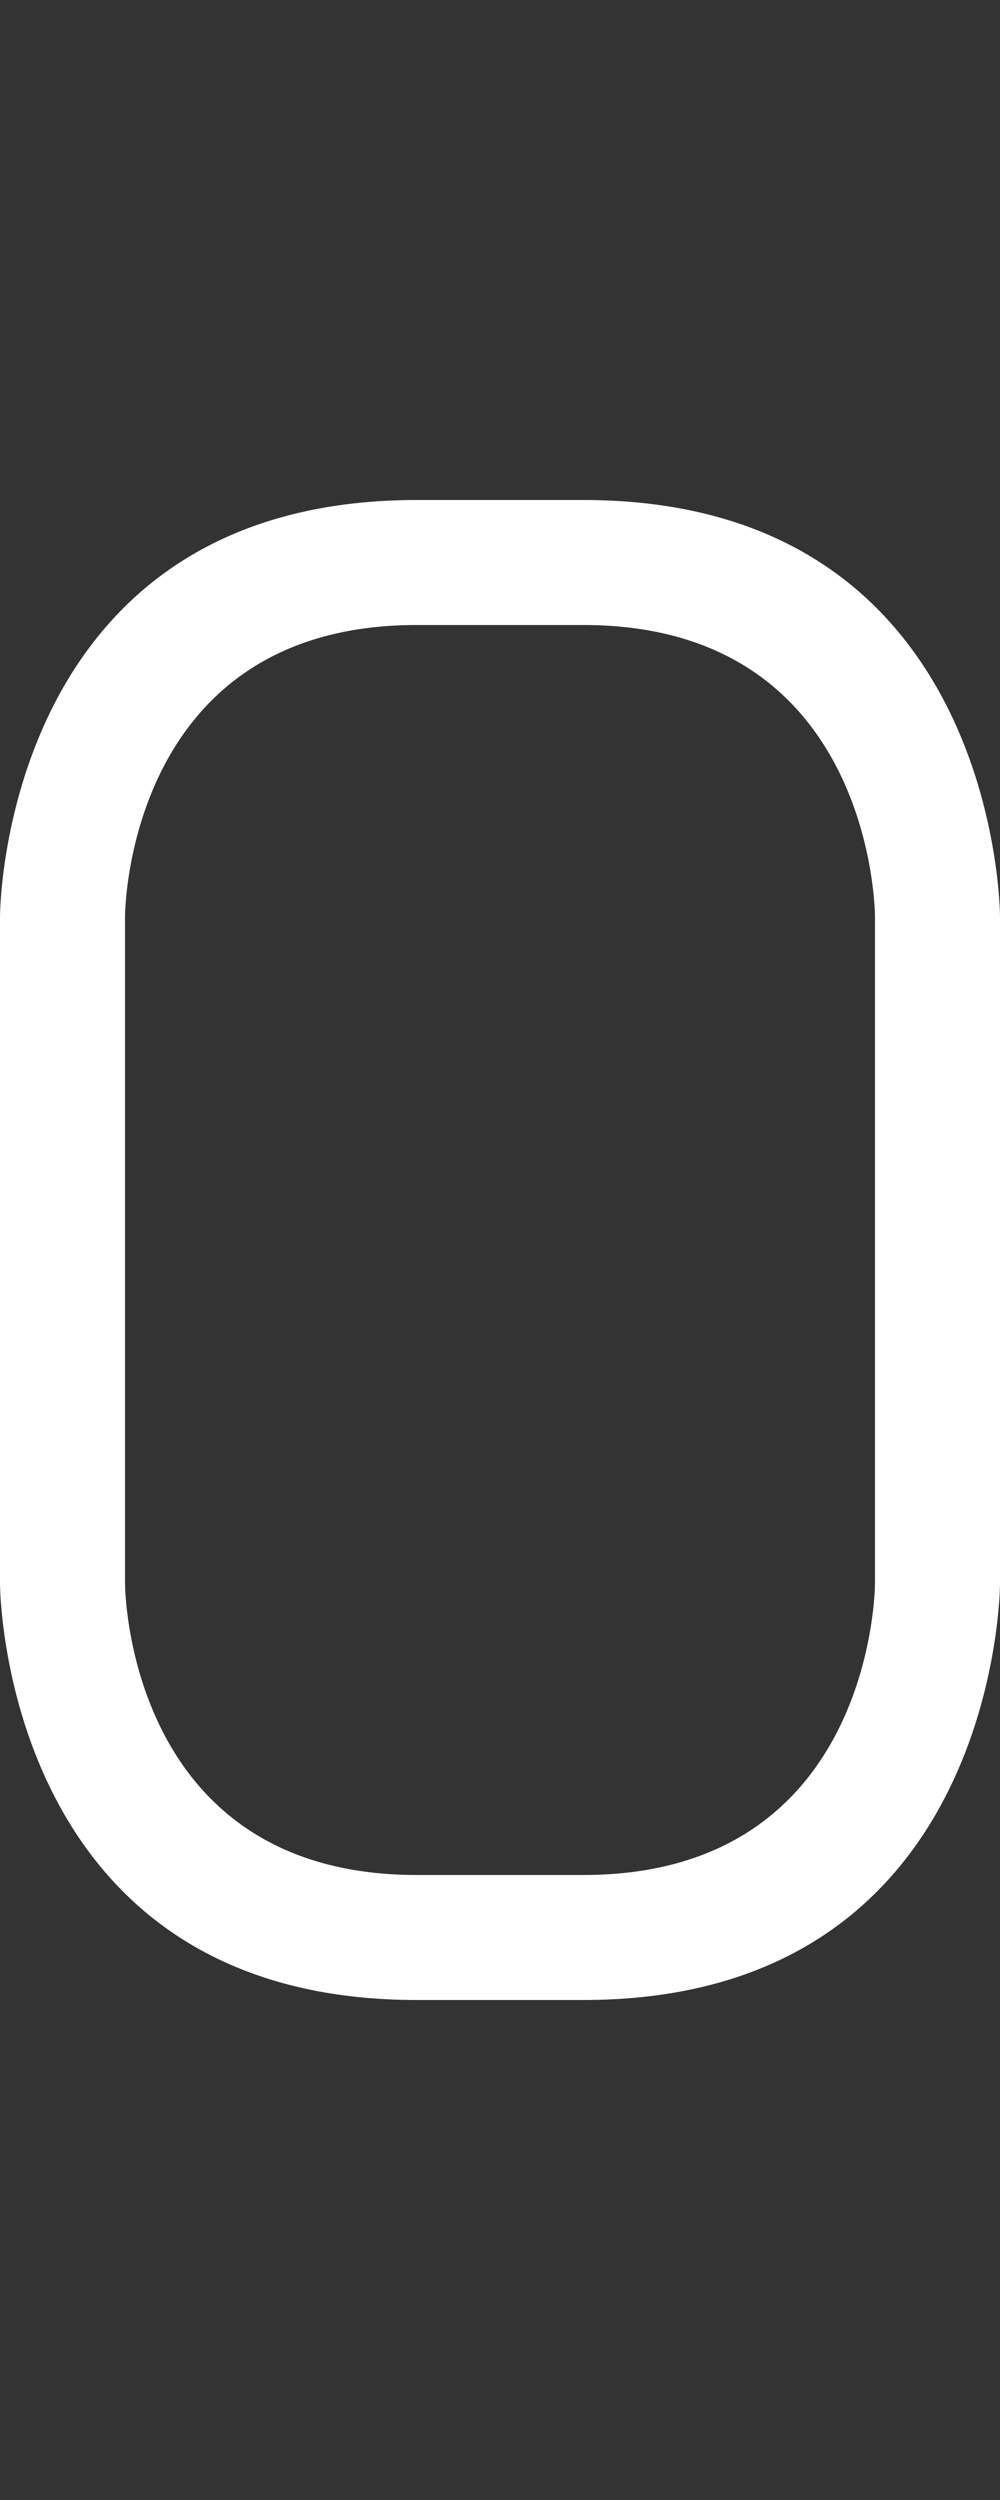 <svg width="6" height="15" viewBox="0 0 6 15" fill="none" xmlns="http://www.w3.org/2000/svg">
<rect x="0" y="0" width="6" height="15" fill="#333333" stroke="none"/>
<path fill-rule="evenodd" clip-rule="evenodd" d="M0 9.5V5.5C0 5.5 0 3 2.5 3H3.5C6 3 6 5.5 6 5.5V9.5C6 9.5 6 12 3.5 12H2.5C0 12 0 9.5 0 9.5ZM5.25 5.5C5.25 5.5 5.25 3.75 3.5 3.75H2.5C0.75 3.75 0.75 5.5 0.75 5.5V9.5C0.75 9.5 0.75 11.25 2.5 11.25H3.5C5.25 11.25 5.25 9.5 5.25 9.5V5.5Z" fill="white"/>
</svg>
